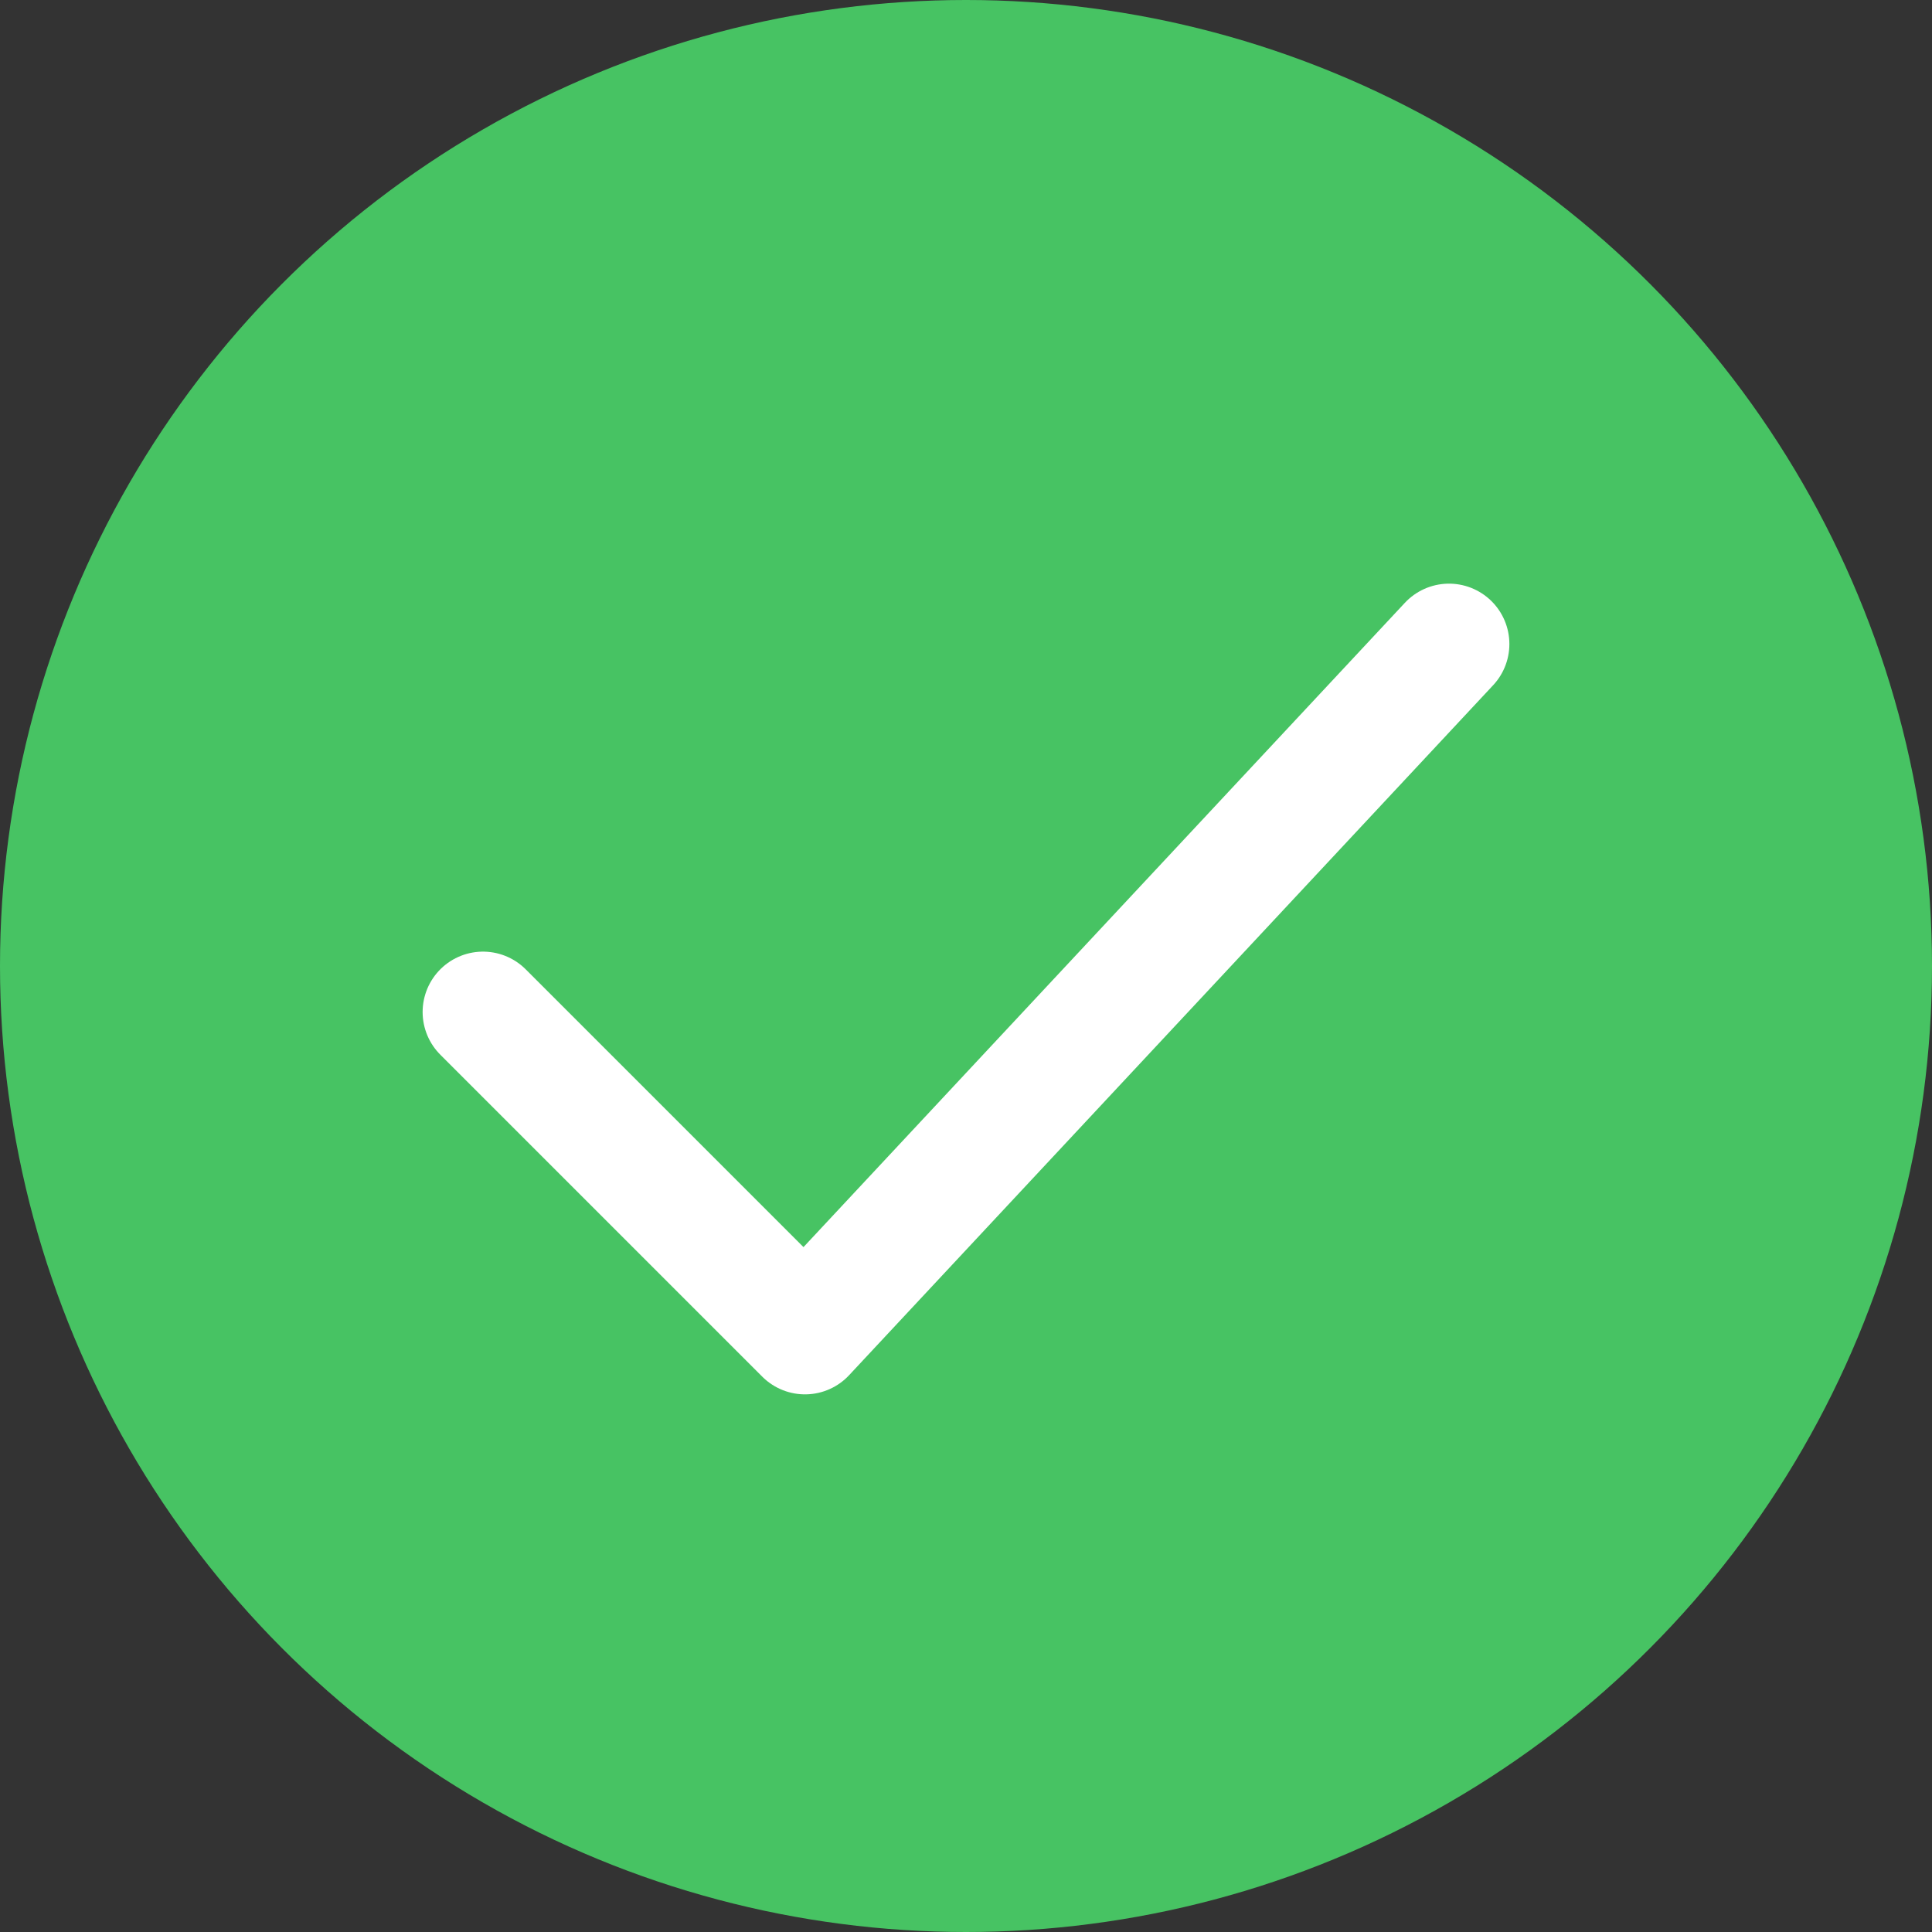 <svg width="32" height="32" viewBox="0 0 32 32" fill="none" xmlns="http://www.w3.org/2000/svg">
<rect x="0" y="0" width="32" height="32" fill="#333333" stroke="none"/>
<circle cx="16" cy="16" r="16" fill="#47C363"/>
<path d="M8 16.762L13.333 22.095L24 10.667" stroke="white" stroke-width="2" stroke-linecap="round" stroke-linejoin="round"/>
</svg>
